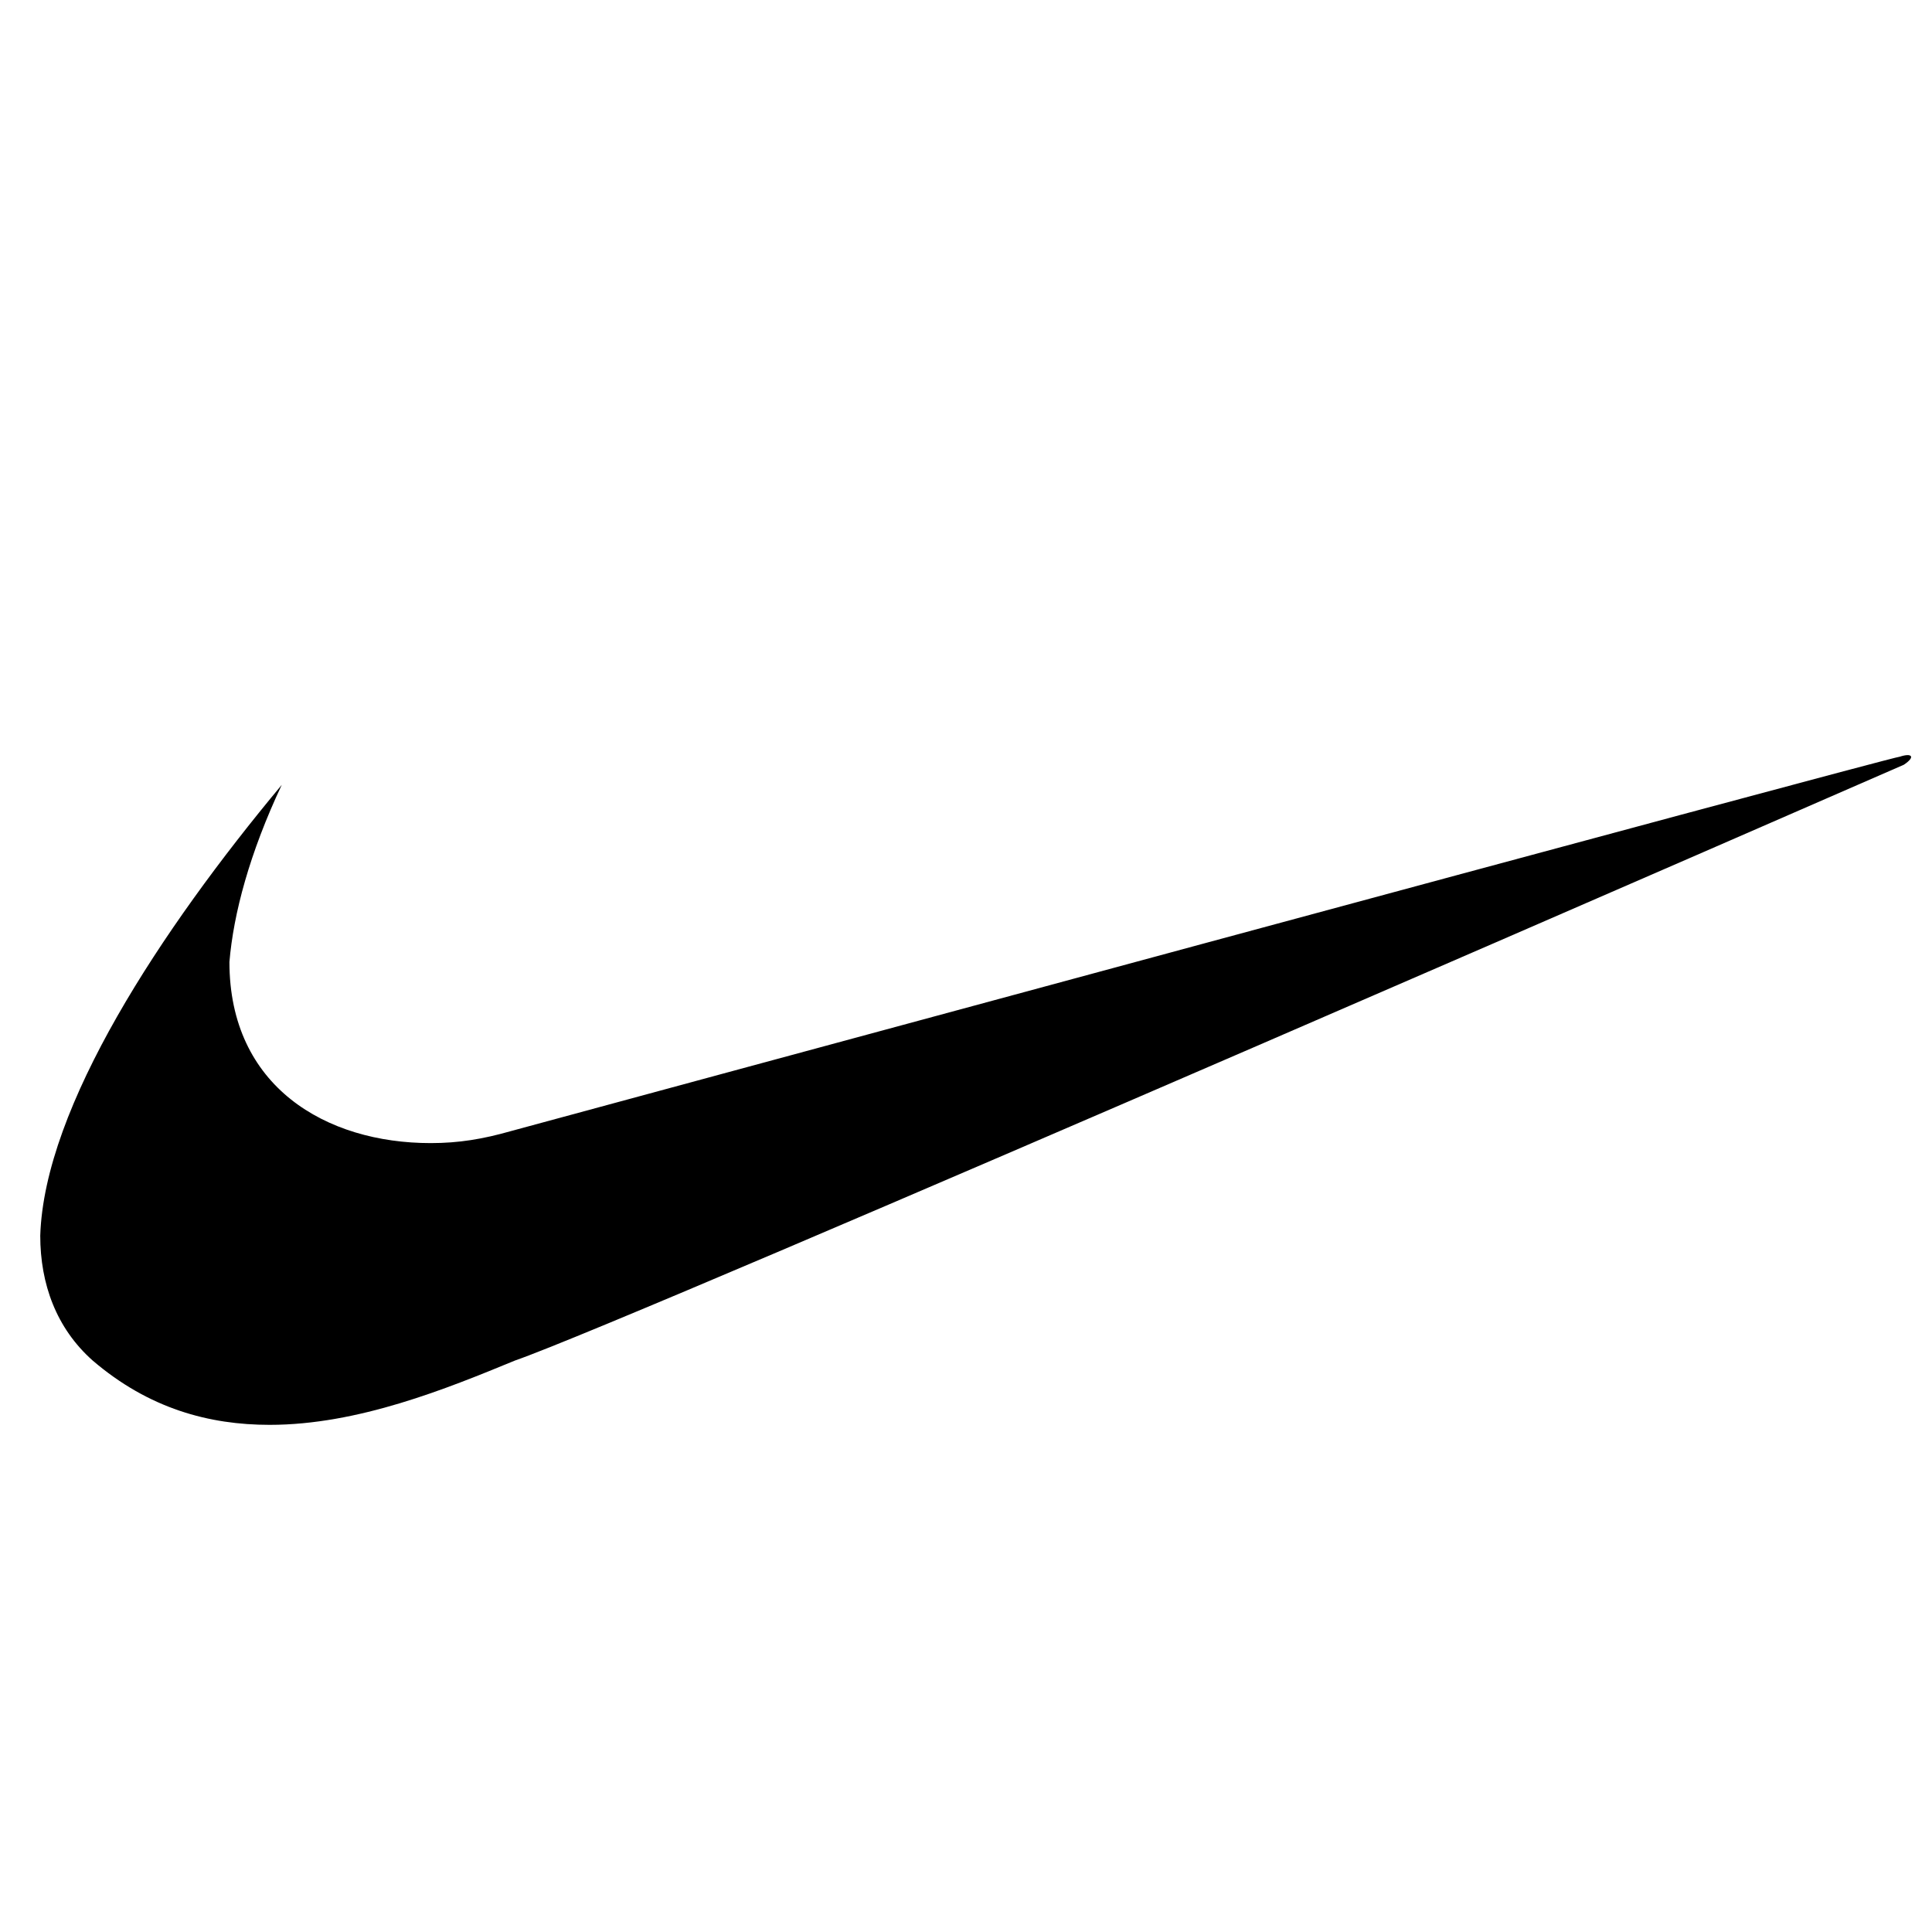 <?xml version="1.0" encoding="utf-8"?>
<!-- Generator: Adobe Illustrator 25.3.1, SVG Export Plug-In . SVG Version: 6.00 Build 0)  -->
<svg version="1.1" id="Layer_1" xmlns="http://www.w3.org/2000/svg" xmlns:xlink="http://www.w3.org/1999/xlink" x="0px" y="0px"
	 viewBox="0 0 48 48" style="enable-background:new 0 0 48 48;" xml:space="preserve">
<path d="M7,19.5c-3,3.6-5.9,8-6,11.2c0,1.2,0.4,2.3,1.3,3.1c1.4,1.2,2.9,1.6,4.4,1.6c2.2,0,4.4-0.9,6.1-1.6
	C15.7,32.8,47.3,19,47.3,19c0.3-0.2,0.2-0.3-0.1-0.2c-0.2,0-34.5,9.3-34.5,9.3c-0.7,0.2-1.3,0.3-2,0.3c-2.6,0-5-1.4-5-4.5
	C5.8,22.7,6.2,21.2,7,19.5"/>
</svg>
